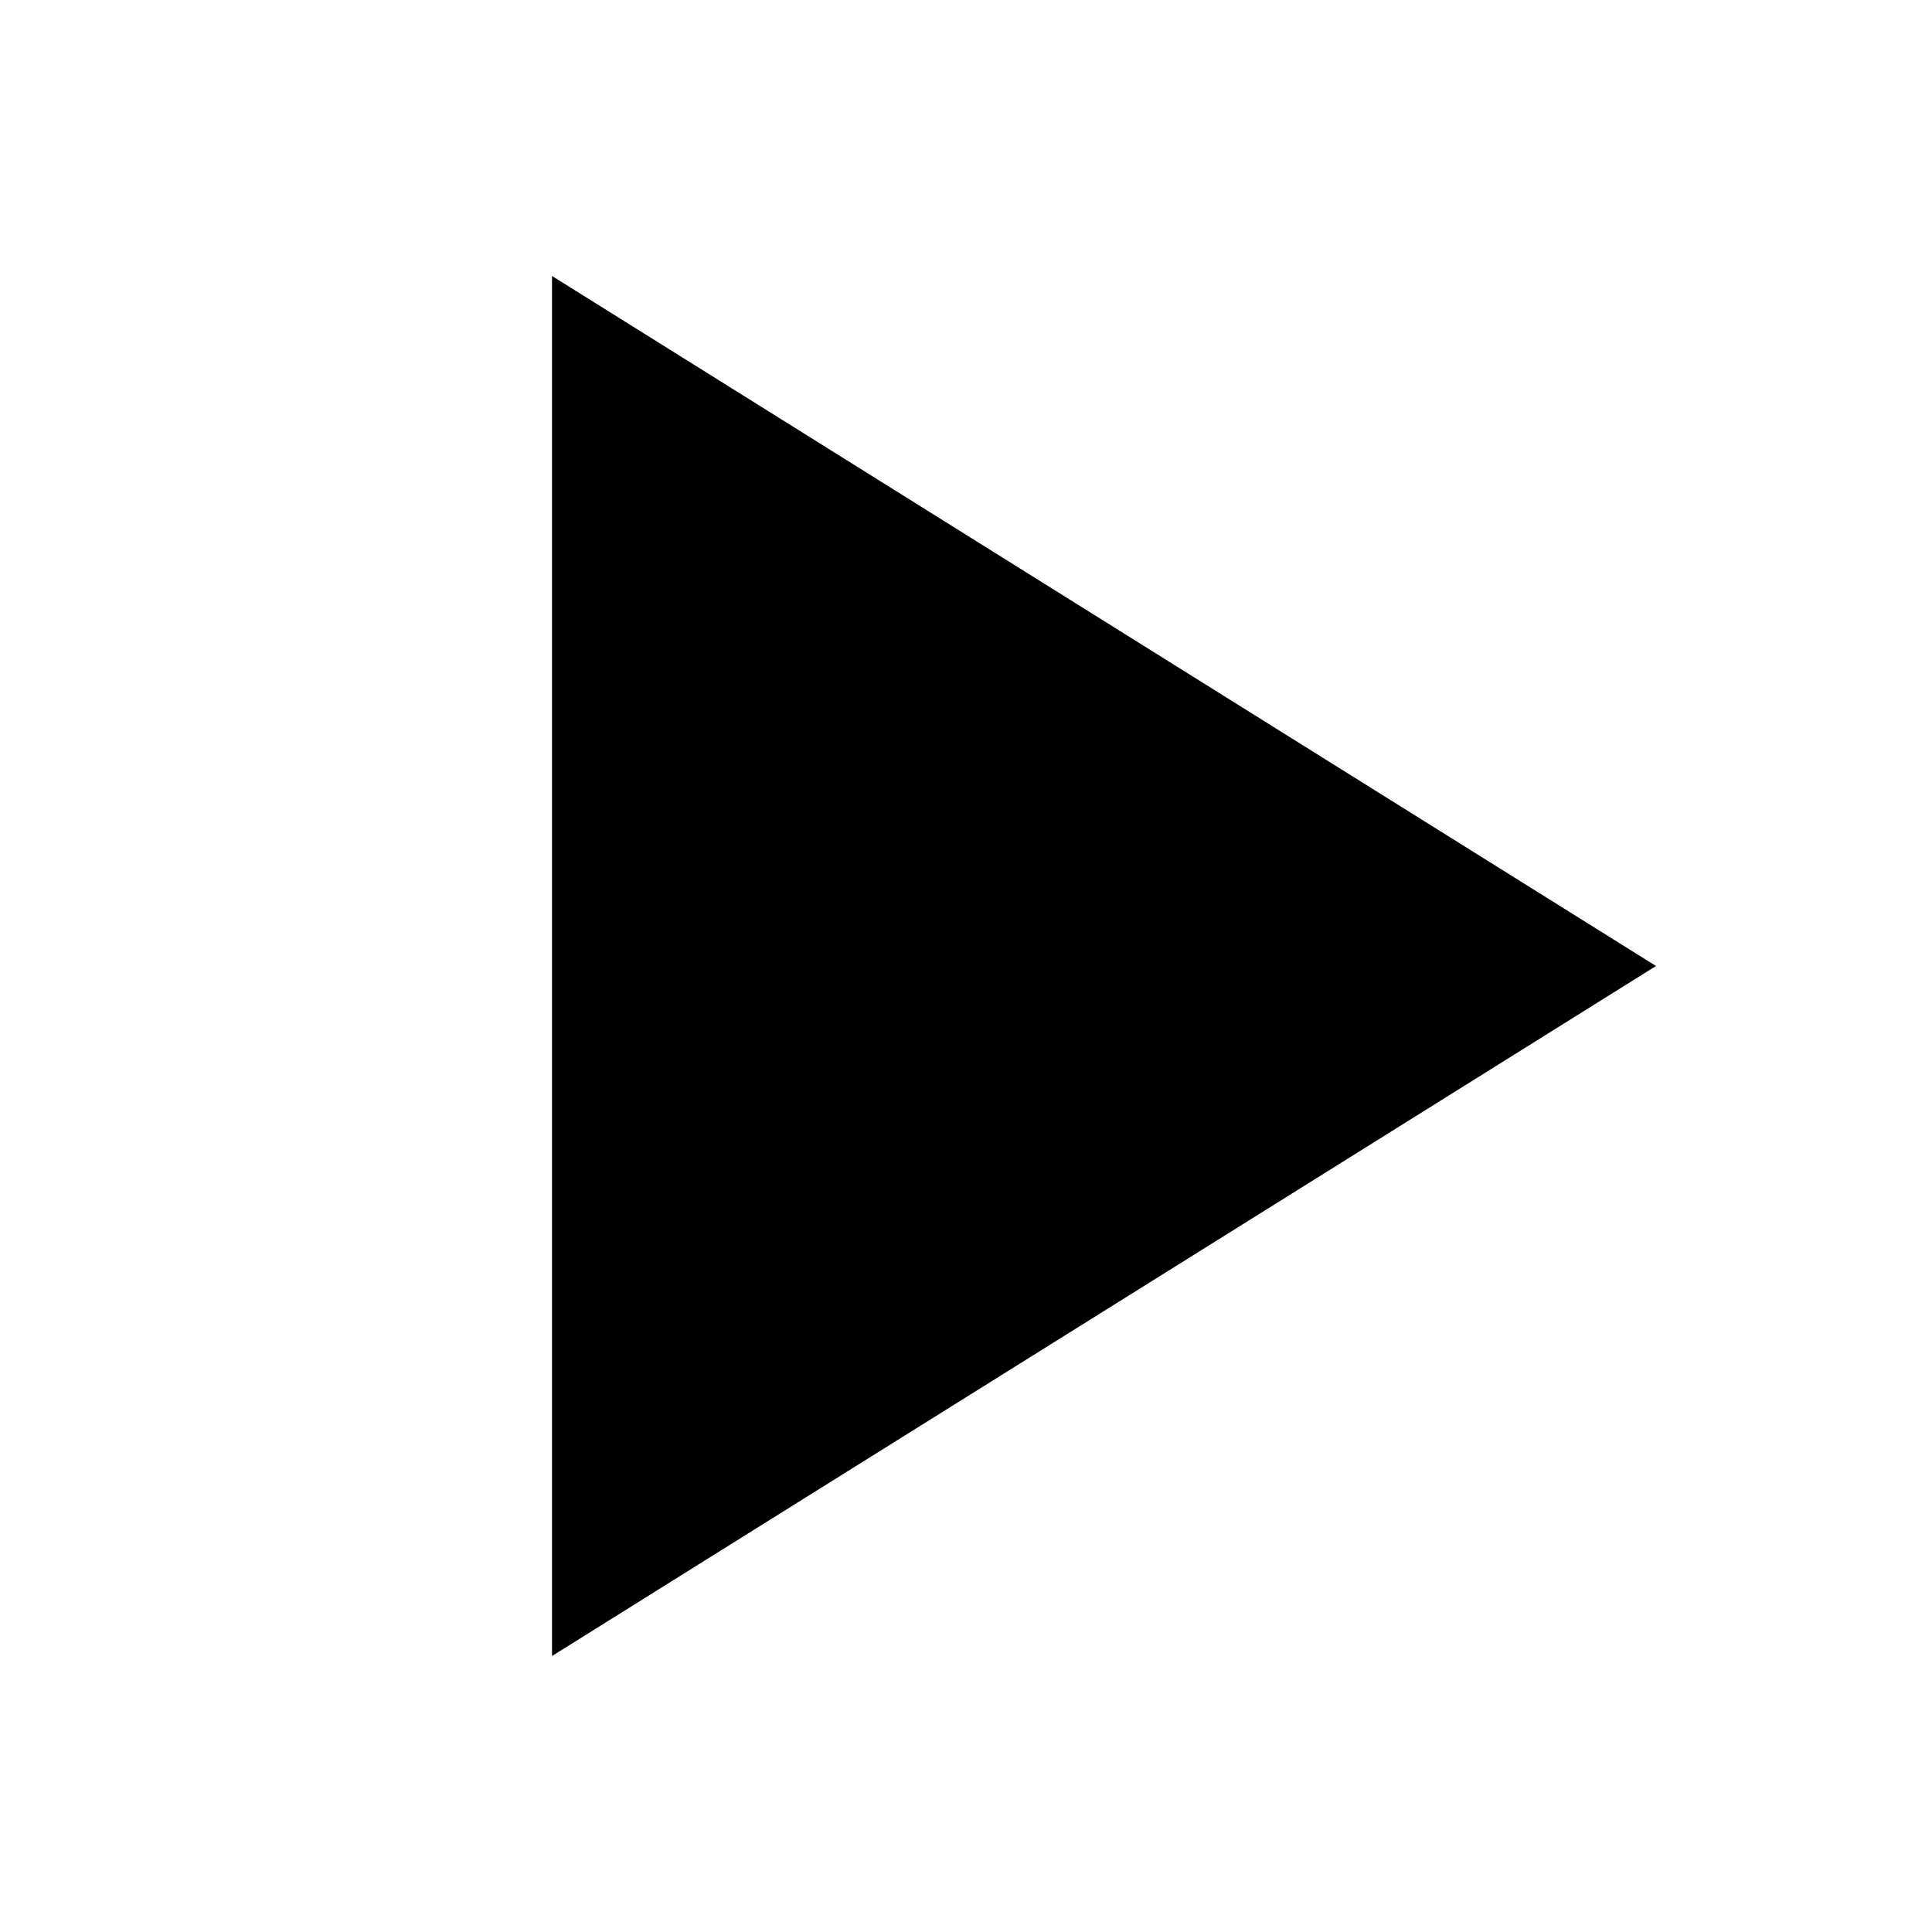 <!-- Generated by IcoMoon.io -->
<svg version="1.1" xmlns="http://www.w3.org/2000/svg" width="512" height="512" viewBox="0 0 512 512">
<title>icon-dc_play</title>
<path d="M146.29 73.14l292.57 182.86-292.57 182.86z"></path>
</svg>
